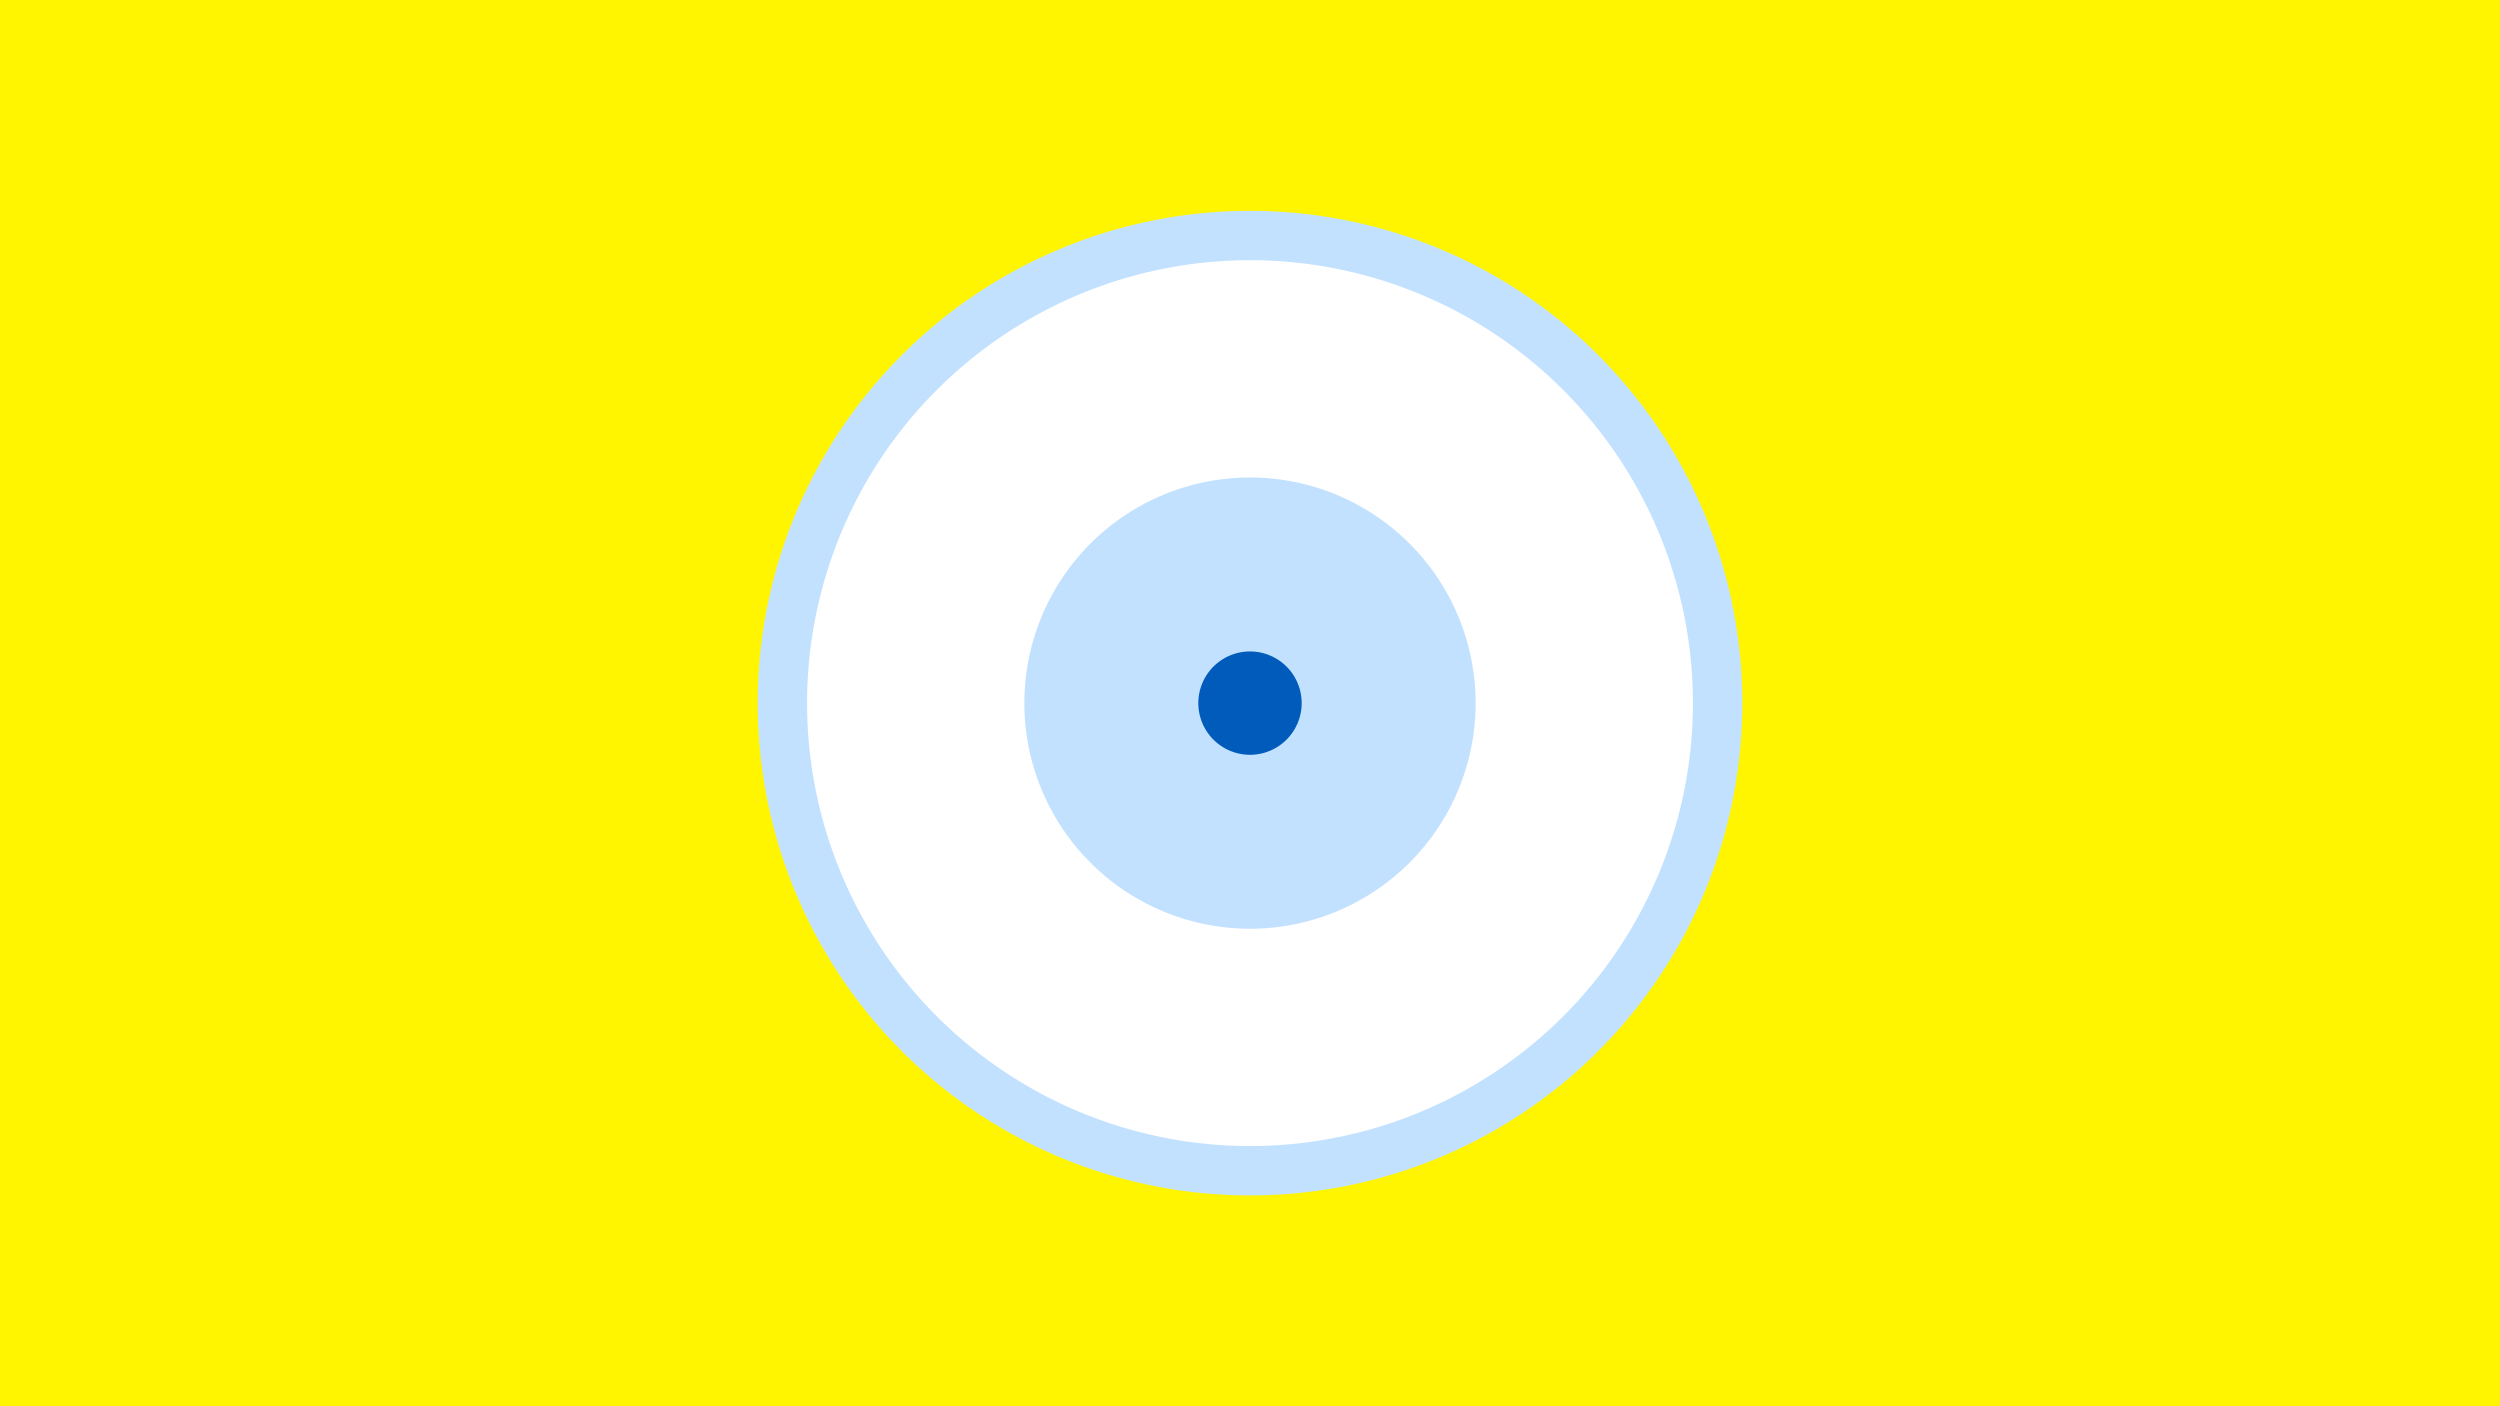<svg width="1200" height="675" viewBox="-500 -500 1200 675" xmlns="http://www.w3.org/2000/svg"><title>19814-10468206842</title><path d="M-500-500h1200v675h-1200z" fill="#fff500"/><path d="M336.3-162.5a236.3 236.3 0 1 1-472.6 0 236.3 236.3 0 1 1 472.6 0z" fill="#c2e1ff"/><path d="M312.6-162.5a212.6 212.6 0 1 1-425.2 0 212.6 212.6 0 1 1 425.2 0z m-320.9 0a108.3 108.3 0 1 0 216.6 0 108.3 108.3 0 1 0-216.6 0z" fill="#fff"/><path d="M124.8-162.5a24.8 24.8 0 1 1-49.6 0 24.8 24.8 0 1 1 49.6 0z" fill="#005bbb"/></svg>